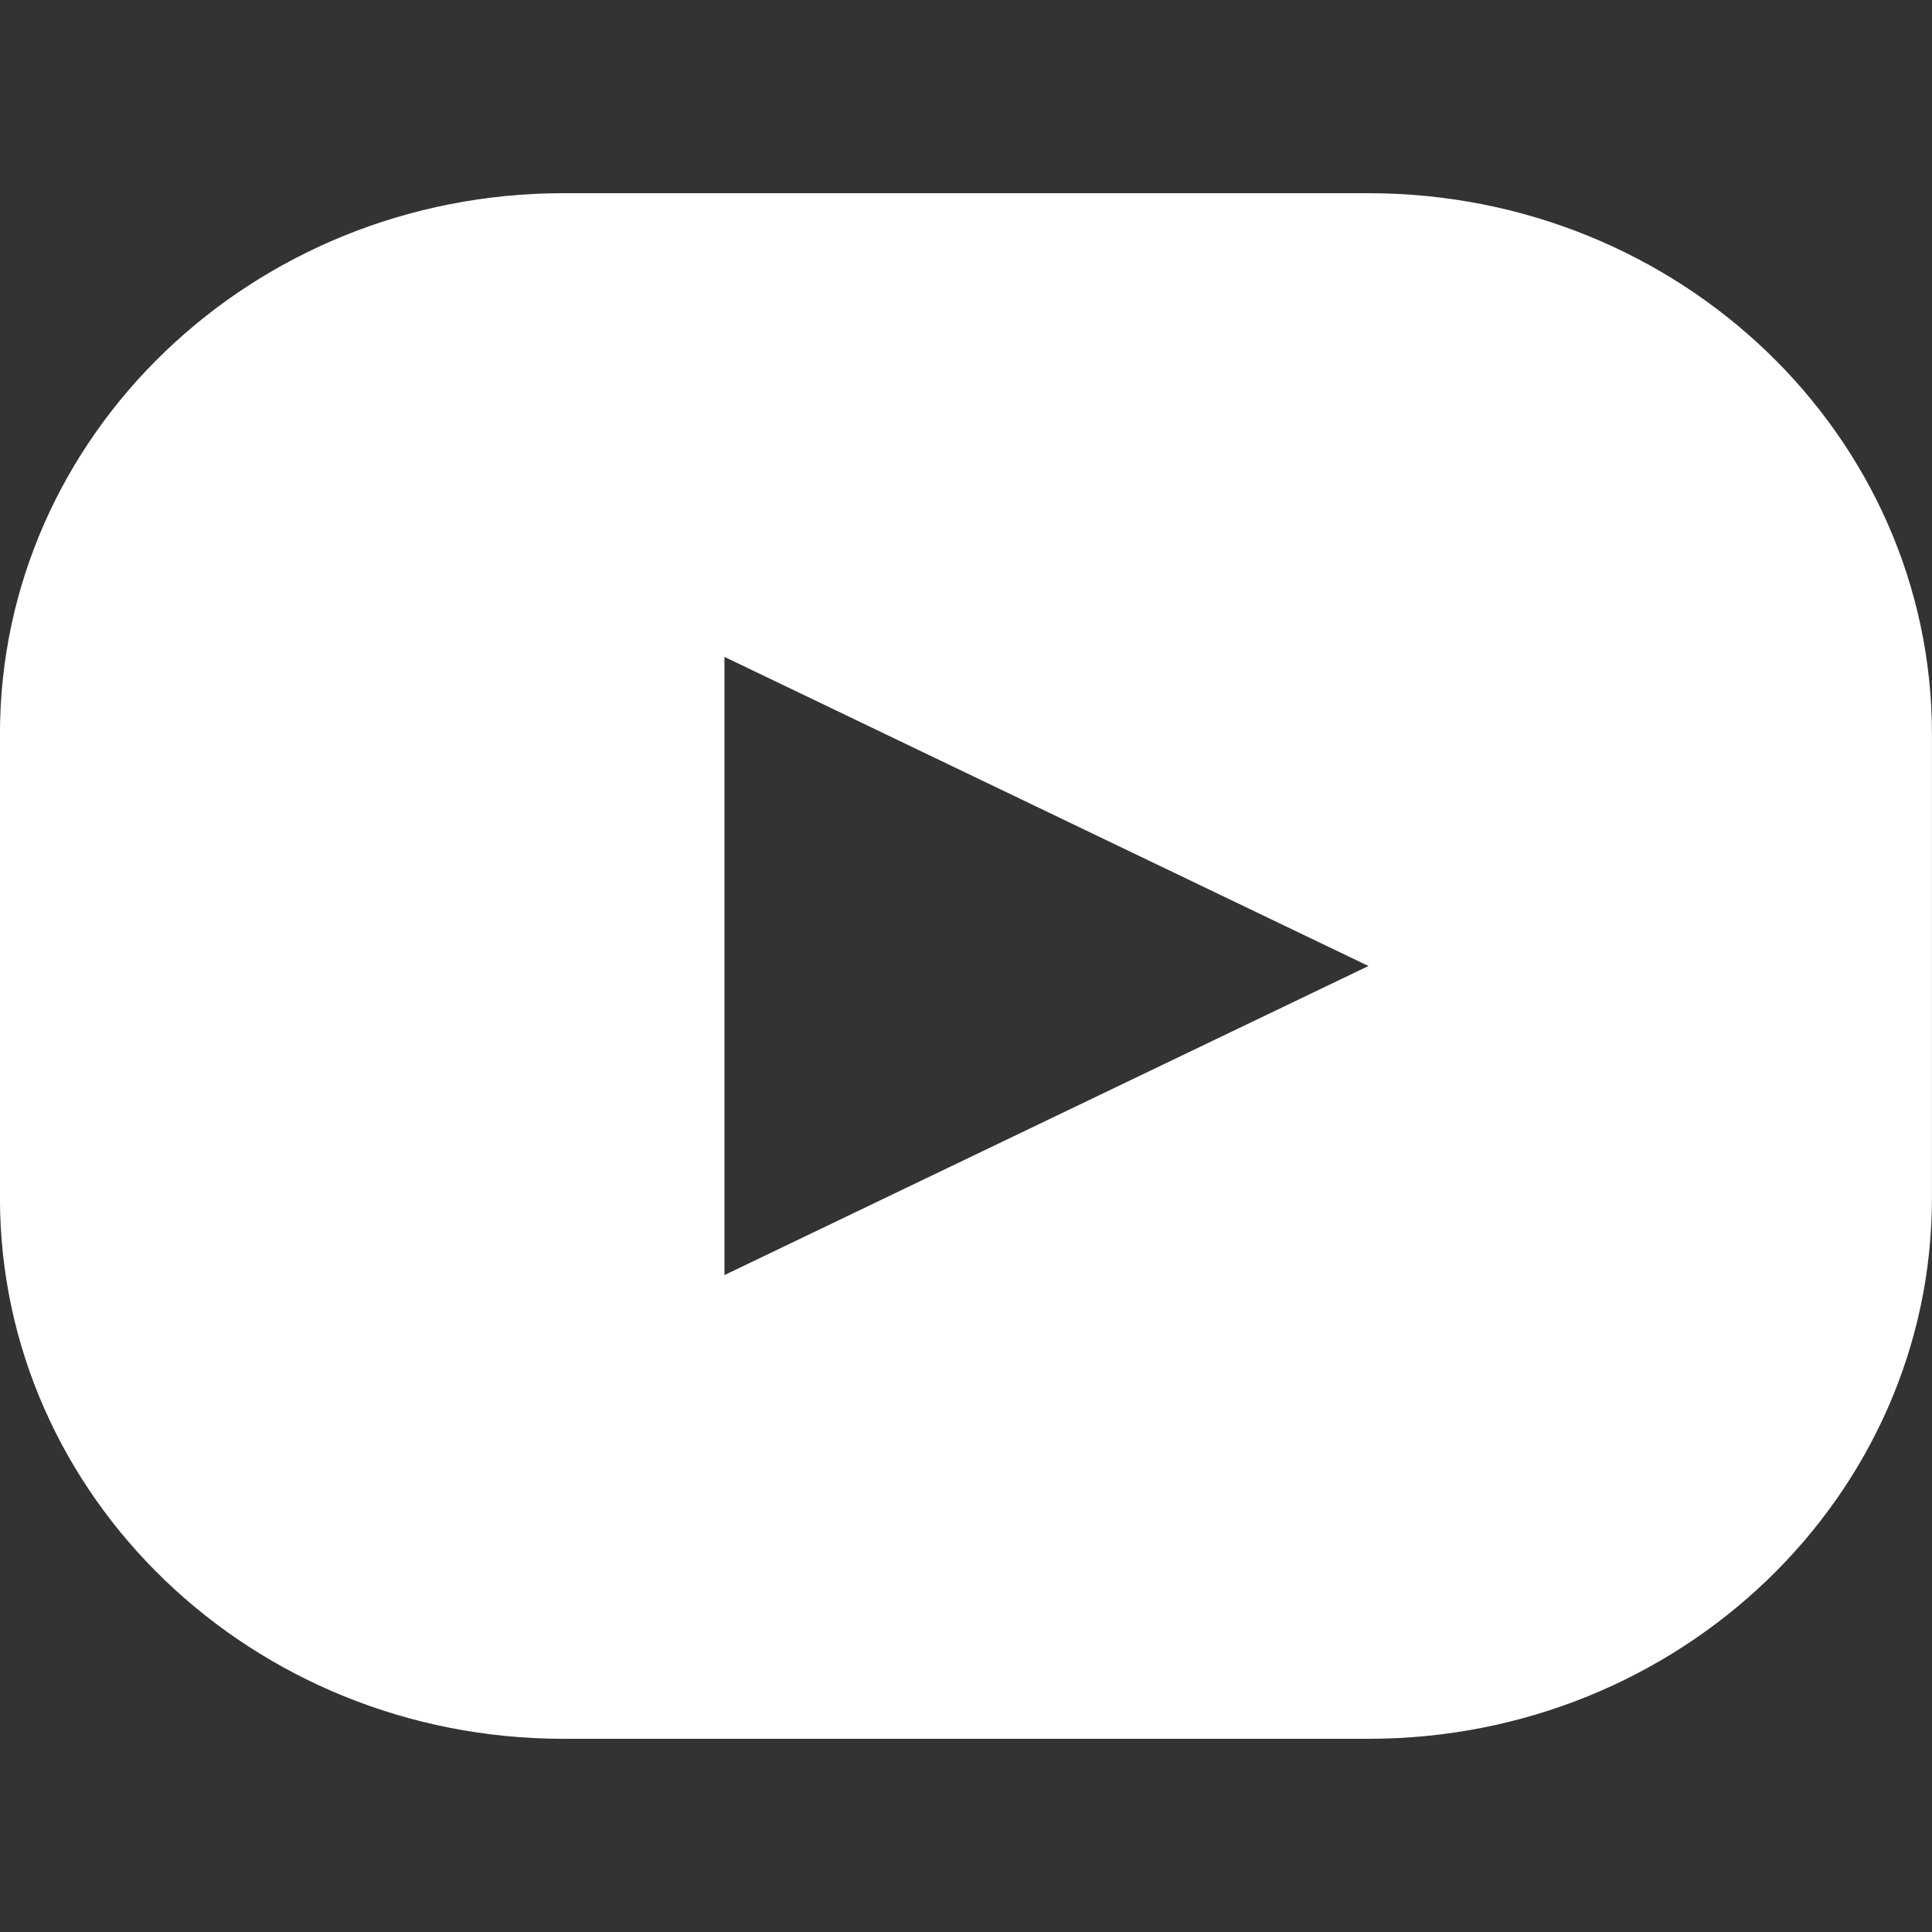 <svg width="40" height="40" viewBox="0 0 40 40" fill="none" xmlns="http://www.w3.org/2000/svg">
<rect x="0" y="0" width="40" height="40" fill="#333333" stroke="none"/>
<path fill-rule="evenodd" clip-rule="evenodd" d="M28.333 4C34.775 4 39.999 9.015 39.999 15.2V24.8C39.999 30.985 34.775 36 28.333 36H11.665C5.223 36 -0.001 30.985 -0.001 24.8V15.2C-0.001 9.015 5.223 4 11.665 4H28.333ZM14.999 26.399L28.333 20L14.999 13.6V26.399Z" fill="white"/>
</svg>
